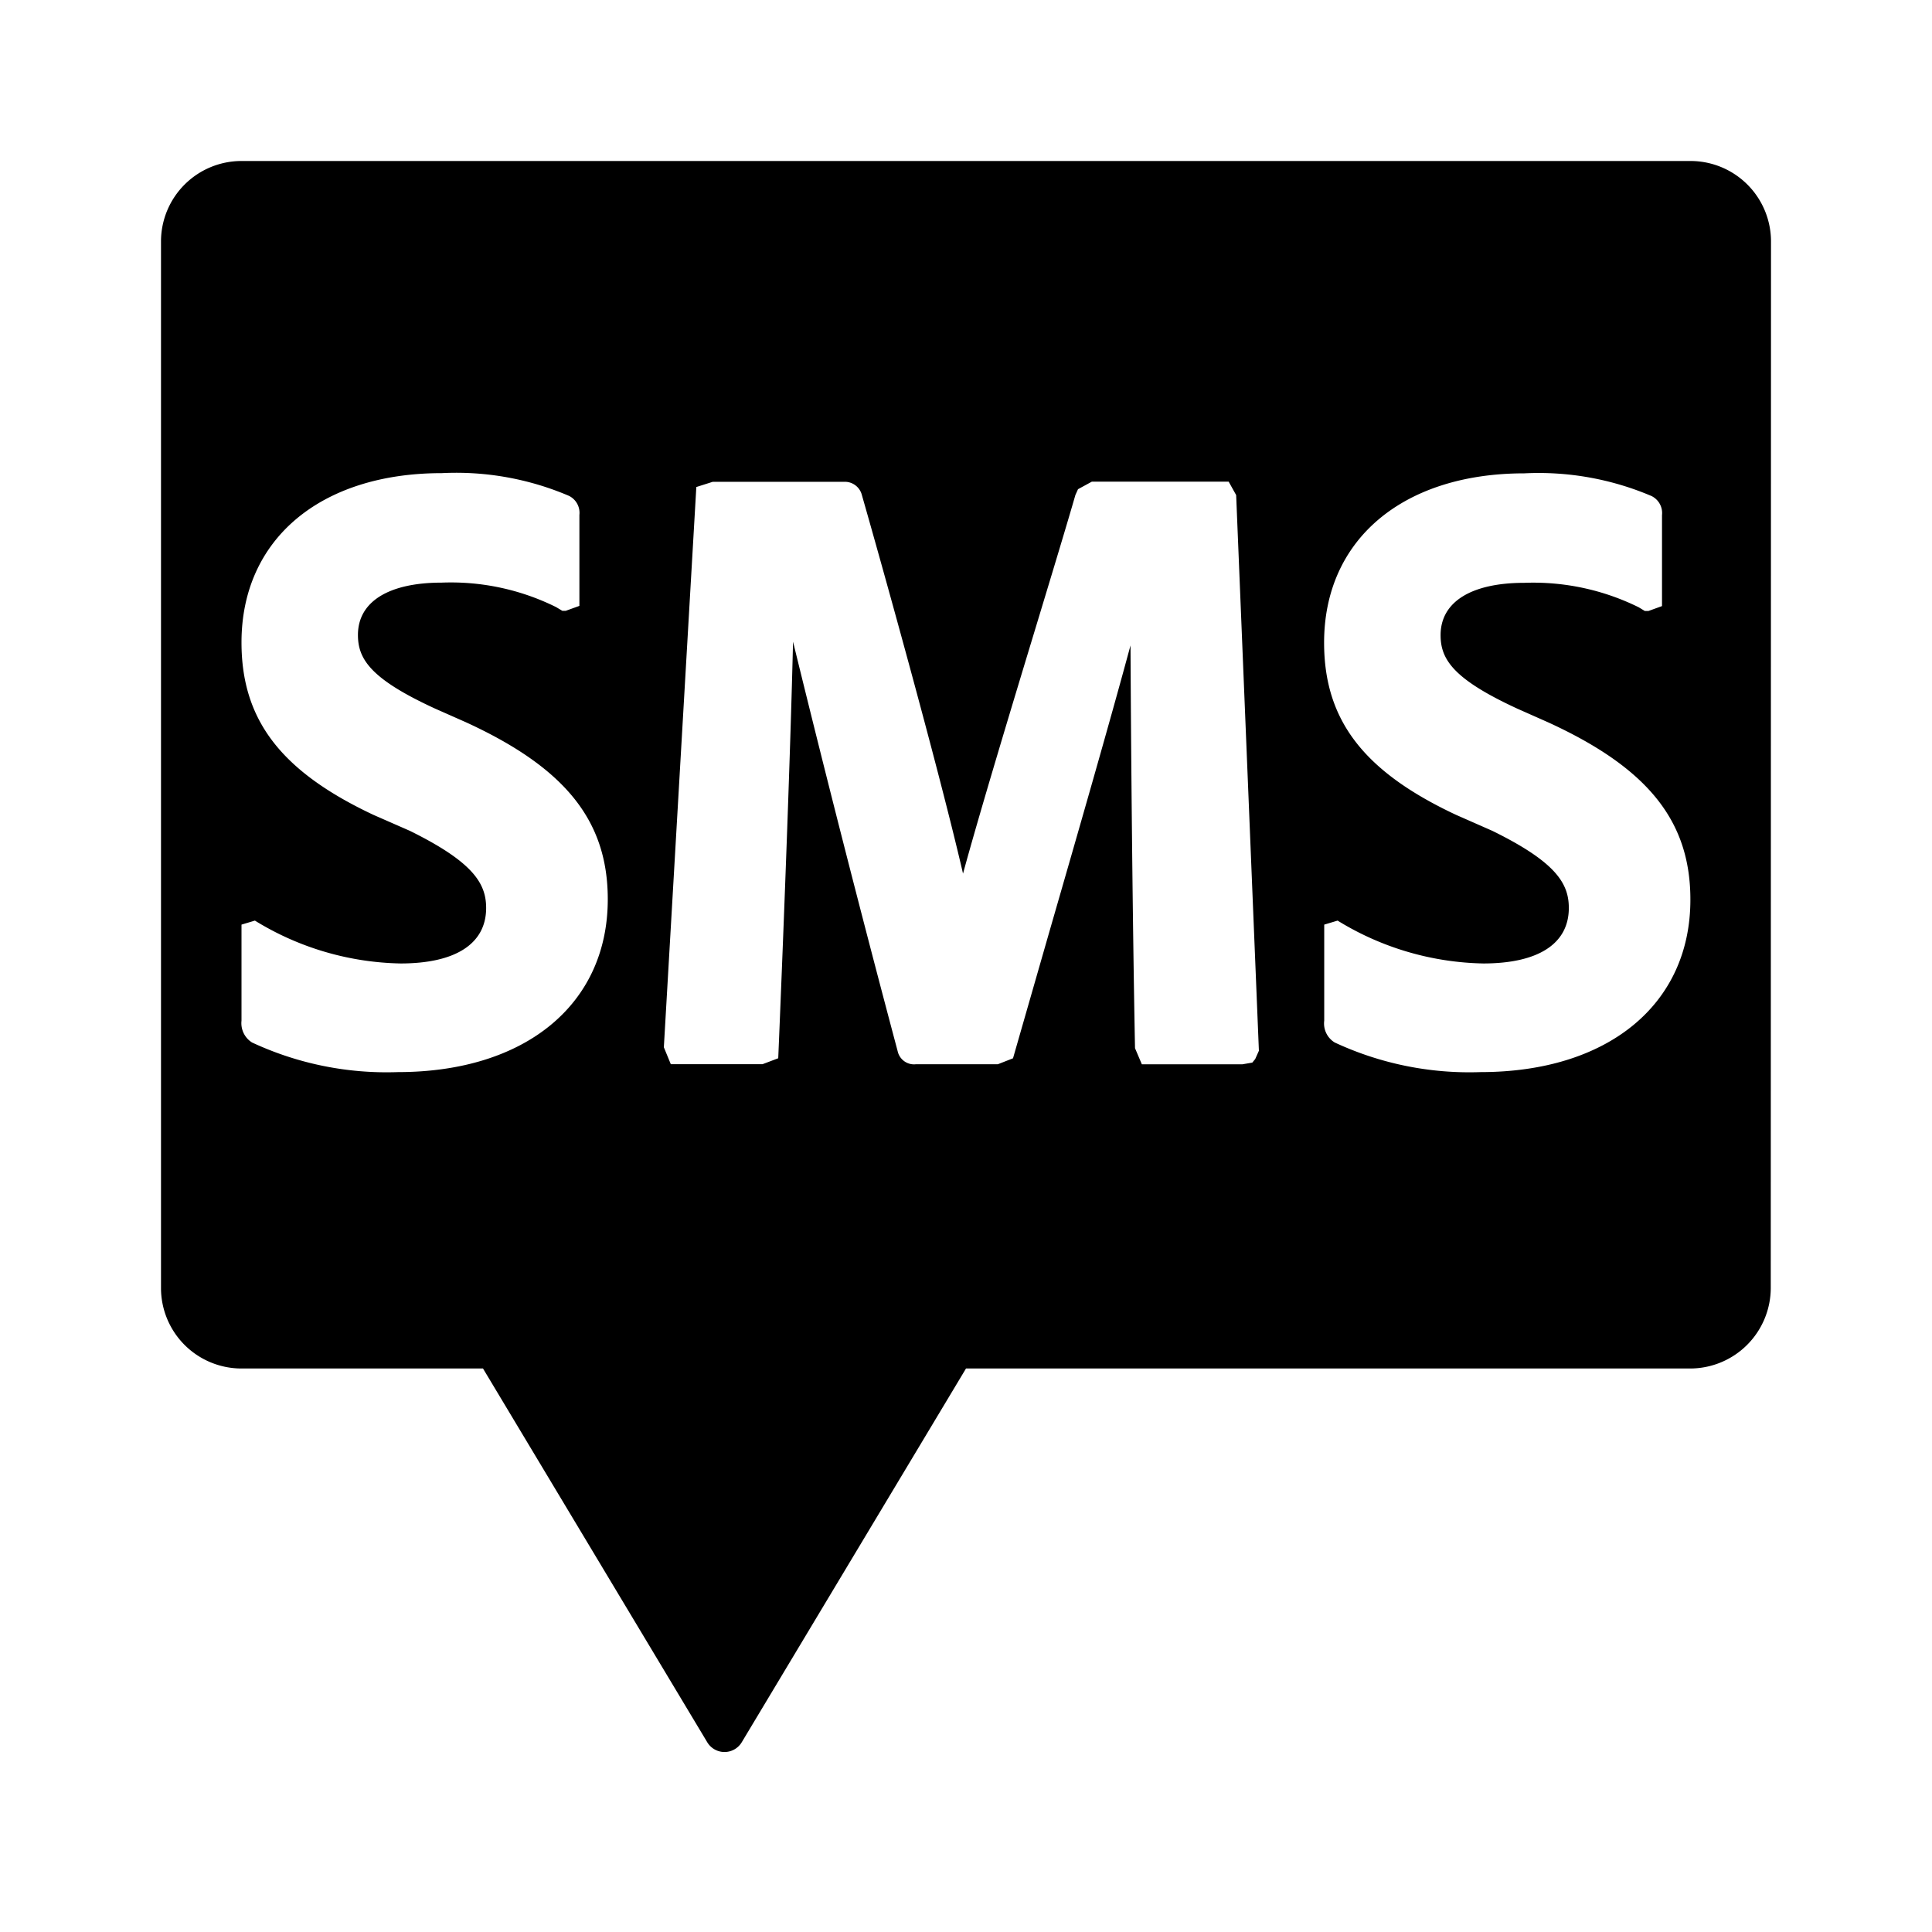 <svg xmlns="http://www.w3.org/2000/svg" height="48" viewBox="0 0 48 48" width="48"><path d="M42 4H6a2 2 0 00-2 2v26a2 2 0 002 2h6l5.571 9.285a.5.5 0 00.858 0L24 34h17.994a2.005 2.005 0 002-2.006L44 6a2 2 0 00-2-2zM9.885 26.636a7.914 7.914 0 01-3.624-.736.566.566 0 01-.261-.54v-2.388l.333-.1a7.146 7.146 0 003.618 1.065c1.371 0 2.127-.491 2.127-1.379 0-.607-.319-1.138-1.895-1.916l-.912-.4C6.977 19.161 6 17.882 6 15.961c0-2.555 1.952-4.206 4.977-4.206a7.133 7.133 0 013.158.564.471.471 0 01.26.476v2.258l-.338.122h-.087l-.154-.092a5.883 5.883 0 00-2.839-.608c-1.322 0-2.084.474-2.084 1.3 0 .6.314 1.092 1.912 1.828l.768.34c2.476 1.135 3.527 2.451 3.527 4.4 0 2.608-2.047 4.293-5.215 4.293zm21.3-.324l-.072.088-.244.042h-2.5l-.17-.4c-.064-3.348-.1-7.52-.112-10.007-.52 1.928-1.319 4.7-2 7.058l-.919 3.2-.377.148h-2.036a.416.416 0 01-.452-.321 514.87 514.87 0 01-2.6-10.177c-.062 2.6-.214 6.661-.358 10.111l-.01.238-.391.148h-2.278l-.173-.421L17.3 12.1l.406-.129h3.256a.436.436 0 01.443.3c.421 1.466 1.89 6.705 2.521 9.433.431-1.575 1.2-4.116 1.844-6.24.394-1.3.744-2.458.948-3.166l.065-.144.343-.187h3.4l.186.333.565 13.806zm5.6.324a7.921 7.921 0 01-3.625-.736.553.553 0 01-.26-.542v-2.386l.332-.1a7.152 7.152 0 003.618 1.065c1.371 0 2.127-.491 2.127-1.379 0-.607-.317-1.138-1.9-1.916l-.908-.4c-2.295-1.077-3.272-2.356-3.272-4.276 0-2.555 1.952-4.206 4.977-4.206a7.148 7.148 0 013.158.564.471.471 0 01.26.476v2.258l-.338.122h-.088l-.152-.092a5.918 5.918 0 00-2.84-.608c-1.323 0-2.083.474-2.083 1.3 0 .6.313 1.092 1.91 1.828l.766.34c2.476 1.135 3.53 2.451 3.53 4.4.003 2.603-2.044 4.288-5.212 4.288z"/></svg>